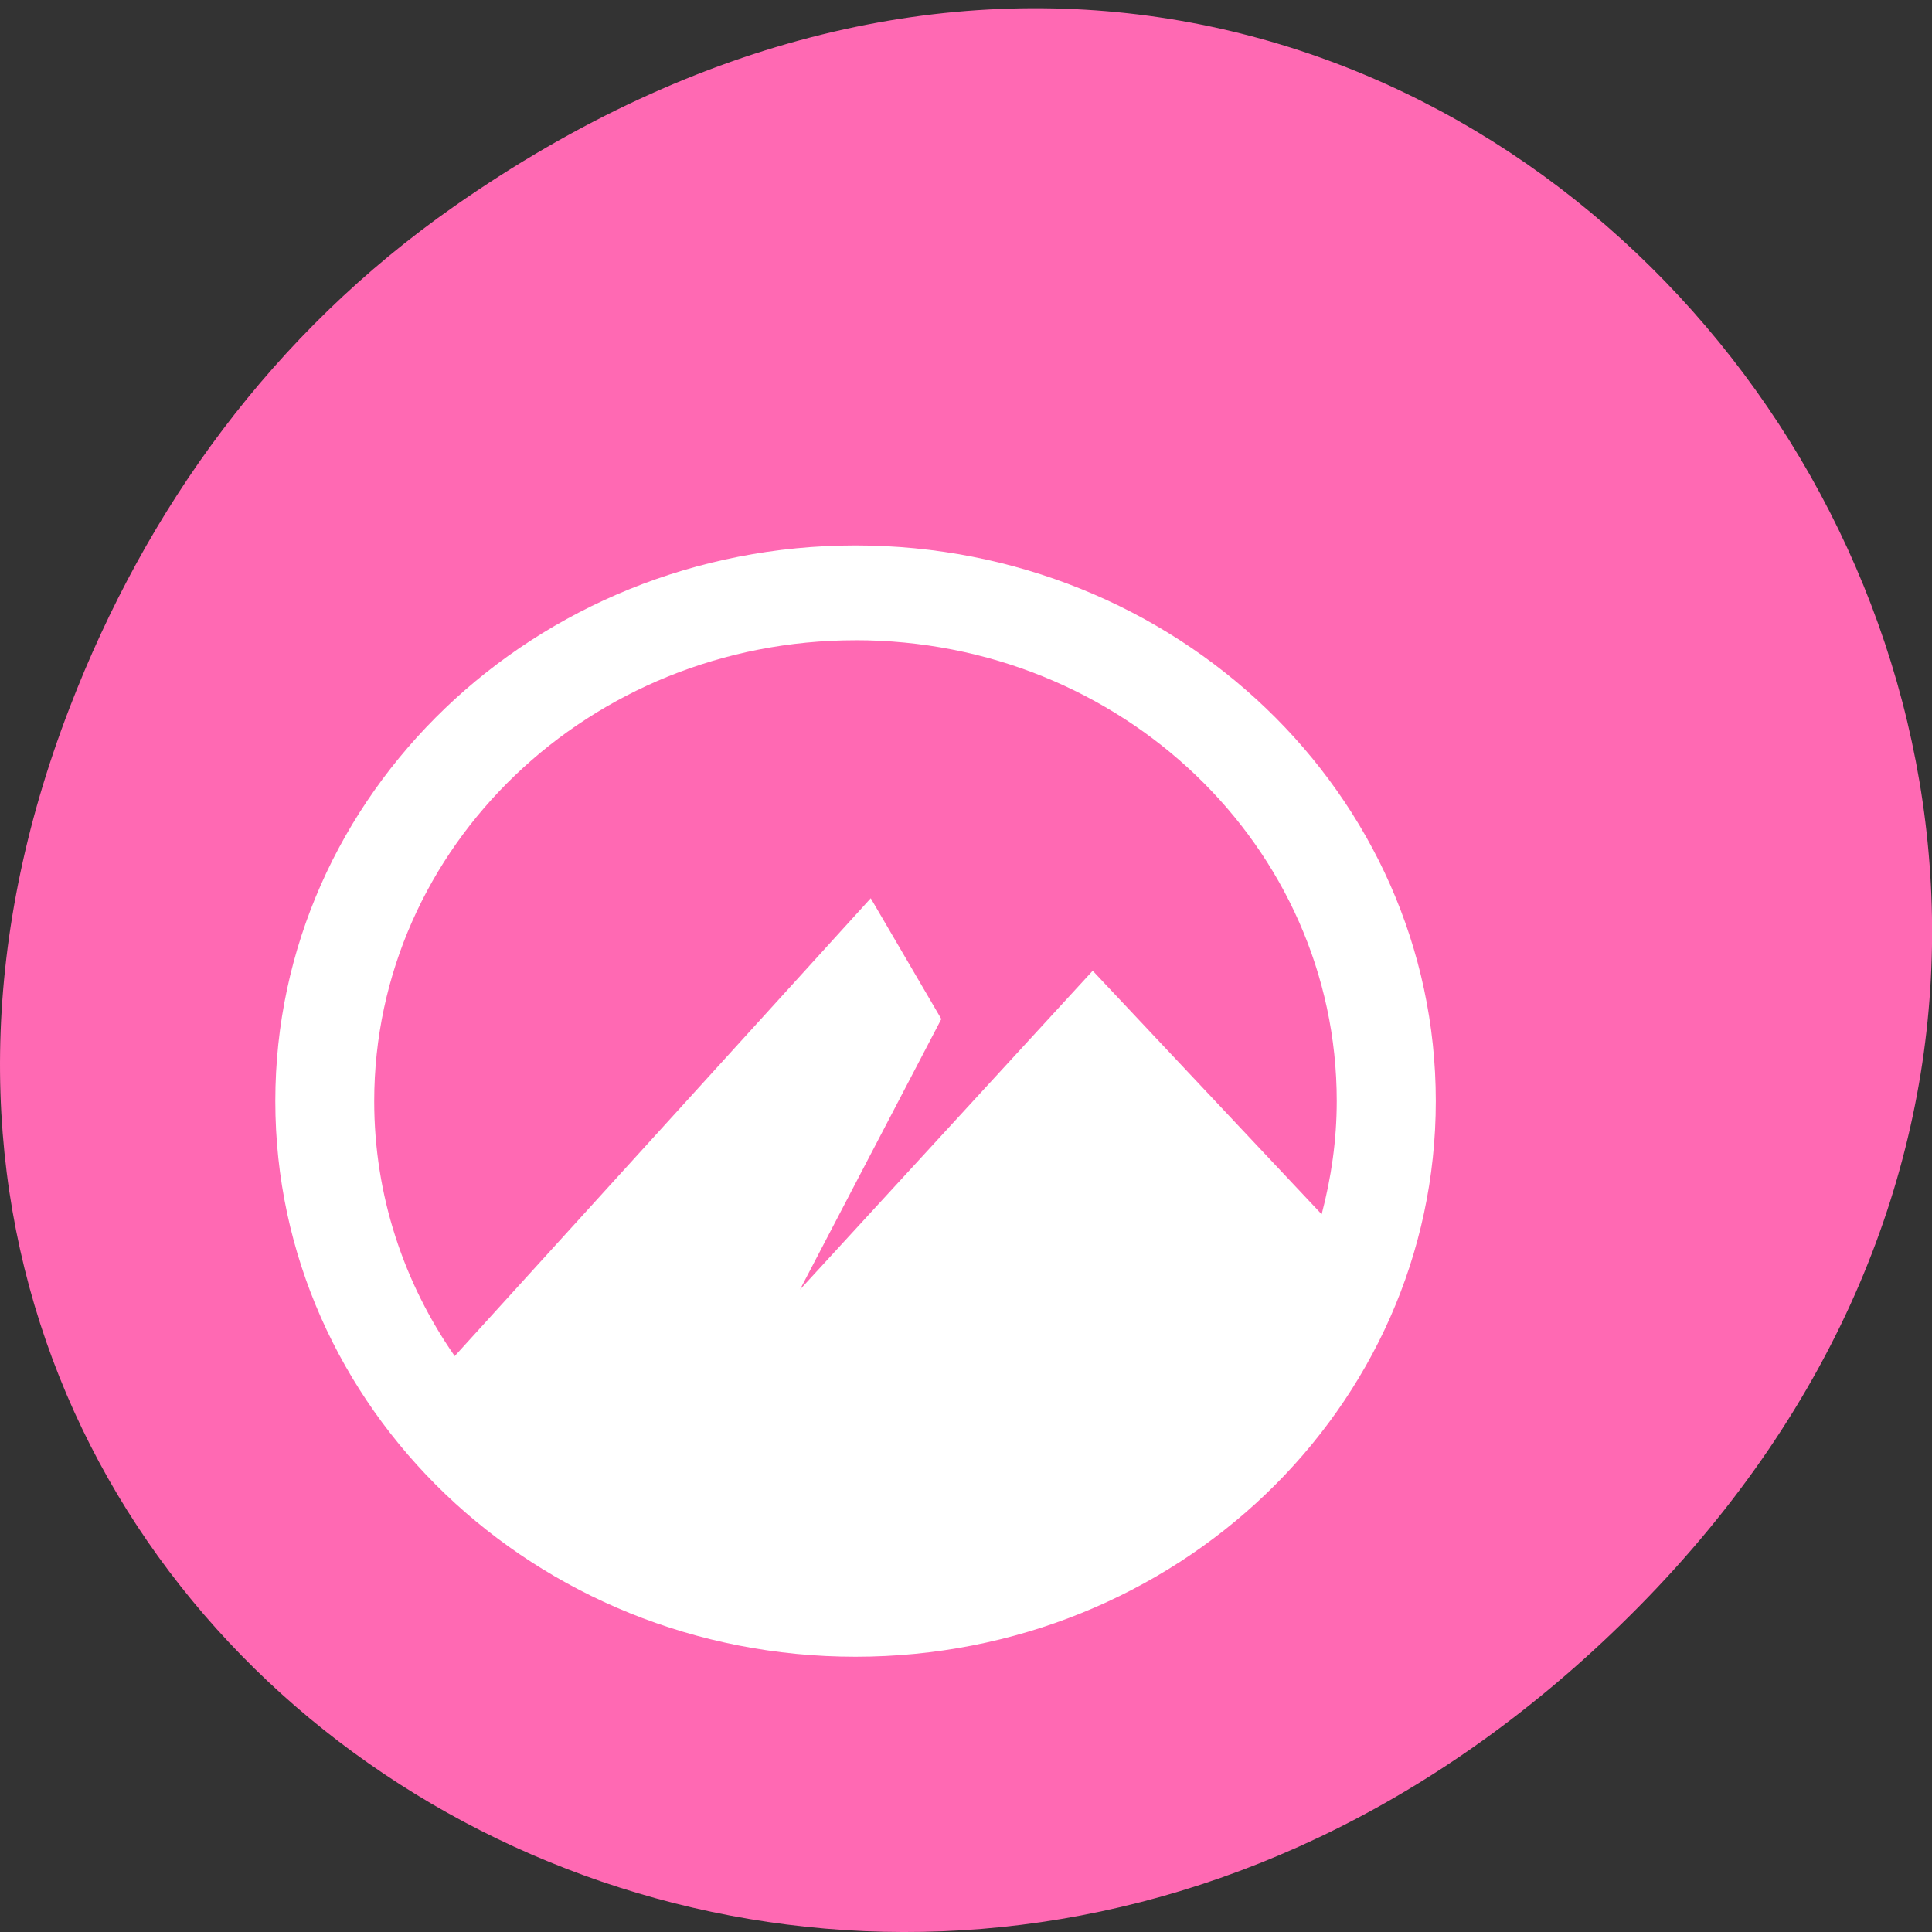 <svg xmlns="http://www.w3.org/2000/svg" viewBox="0 0 48 48"><rect x="0" y="0" width="48" height="48" fill="#333333" stroke="none"/><path d="m 11.281 5.129 c 24.551 -17.188 49.43 14.555 29.422 34.801 c -18.848 19.07 -48.13 1.391 -38.973 -22.348 c 1.906 -4.953 5.04 -9.297 9.551 -12.453" fill="#ff69b3"/><path d="m 21.254 13.551 c -7.961 0 -14.414 6.18 -14.414 13.805 c 0 7.625 6.453 13.805 14.414 13.805 c 7.965 0 14.418 -6.18 14.418 -13.805 c 0 -7.625 -6.453 -13.805 -14.418 -13.805 m 0 2.355 c 6.605 0 11.957 5.125 11.957 11.449 c 0 0.973 -0.137 1.91 -0.375 2.813 l -5.688 -6.05 l -7.273 7.922 l 3.512 -6.723 l -1.754 -3 l -10.336 11.375 c -1.262 -1.813 -2 -3.992 -2 -6.332 c 0 -6.328 5.352 -11.453 11.957 -11.453" fill="#fff"/></svg>